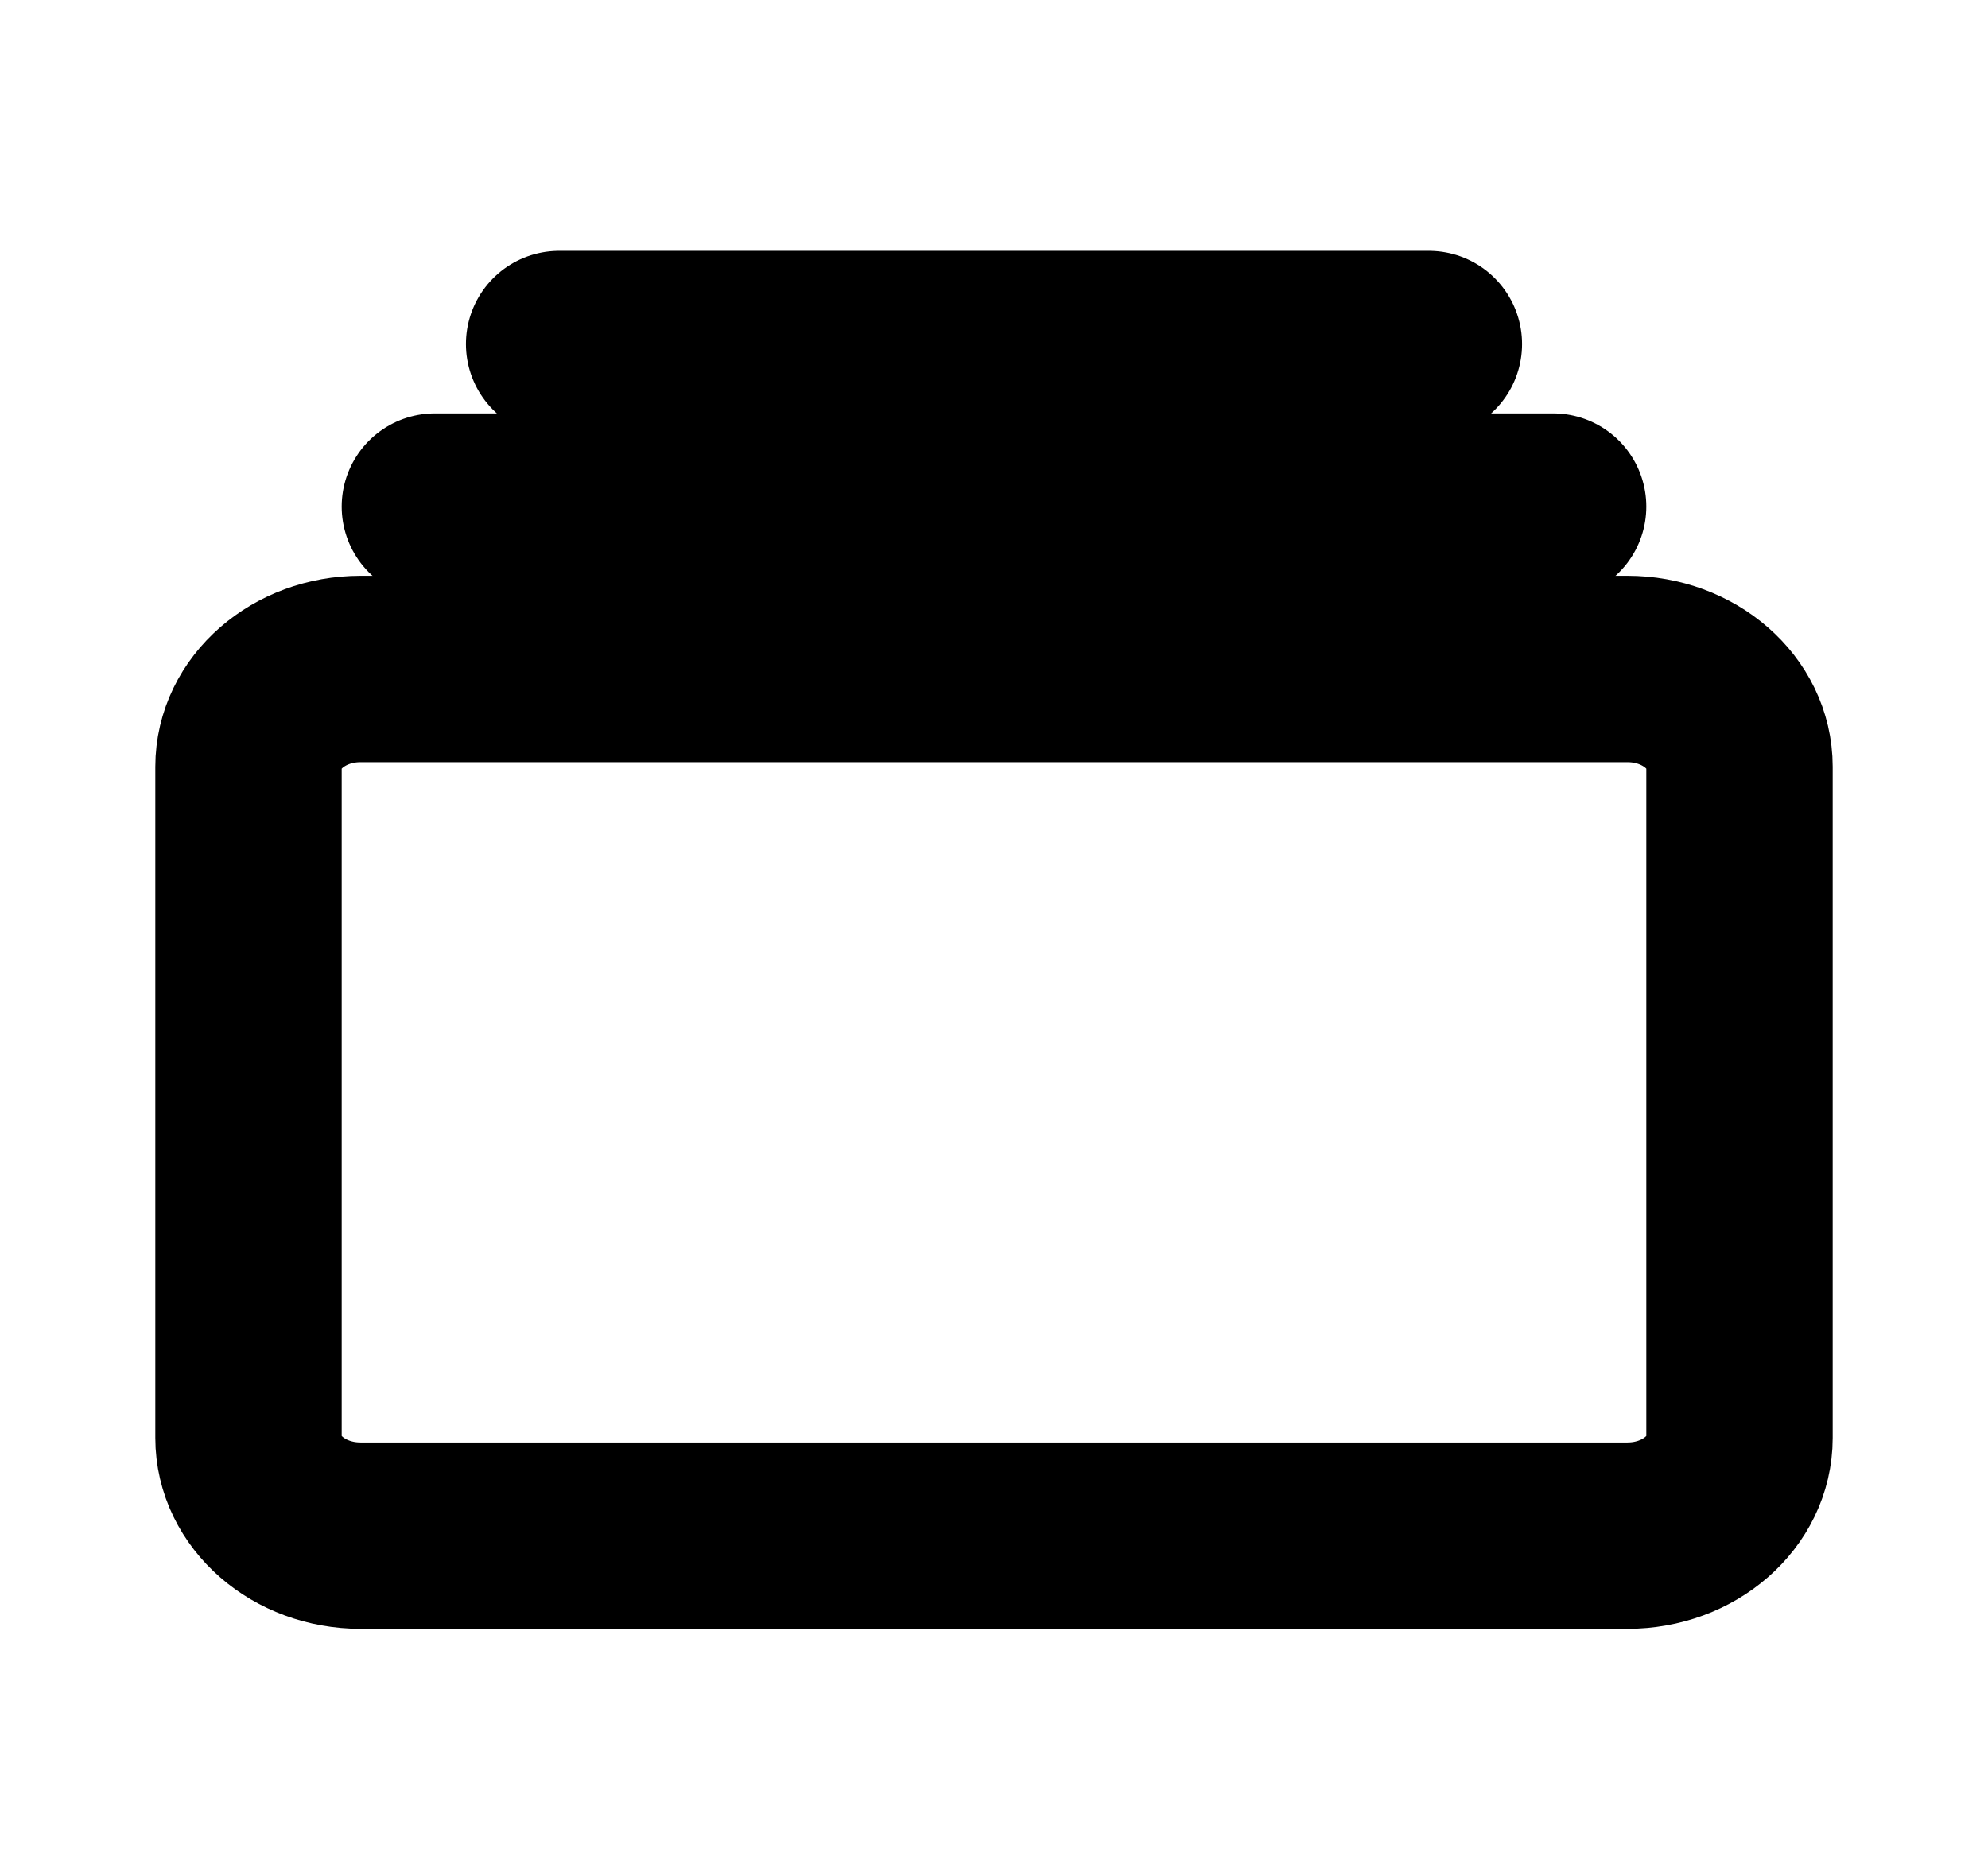 <svg width="16" height="15" viewBox="0 0 16 15" fill="none" xmlns="http://www.w3.org/2000/svg">
    <path d="M13.098 5.384H2.902C2.404 5.384 2 5.736 2 6.171V11.572C2 12.007 2.404 12.359 2.902 12.359H13.098C13.596 12.359 14 12.007 14 11.572V6.171C14 5.736 13.596 5.384 13.098 5.384Z" stroke="black" stroke-width="1.5" stroke-linejoin="round"/>
    <path d="M4.5 2.769H11.5H4.5ZM3.5 4.077H12.5H3.5Z" fill="black"/>
    <path d="M4.5 2.769H11.5M3.5 4.077H12.5" stroke="black" stroke-width="1.5" stroke-miterlimit="10" stroke-linecap="round"/>
</svg>